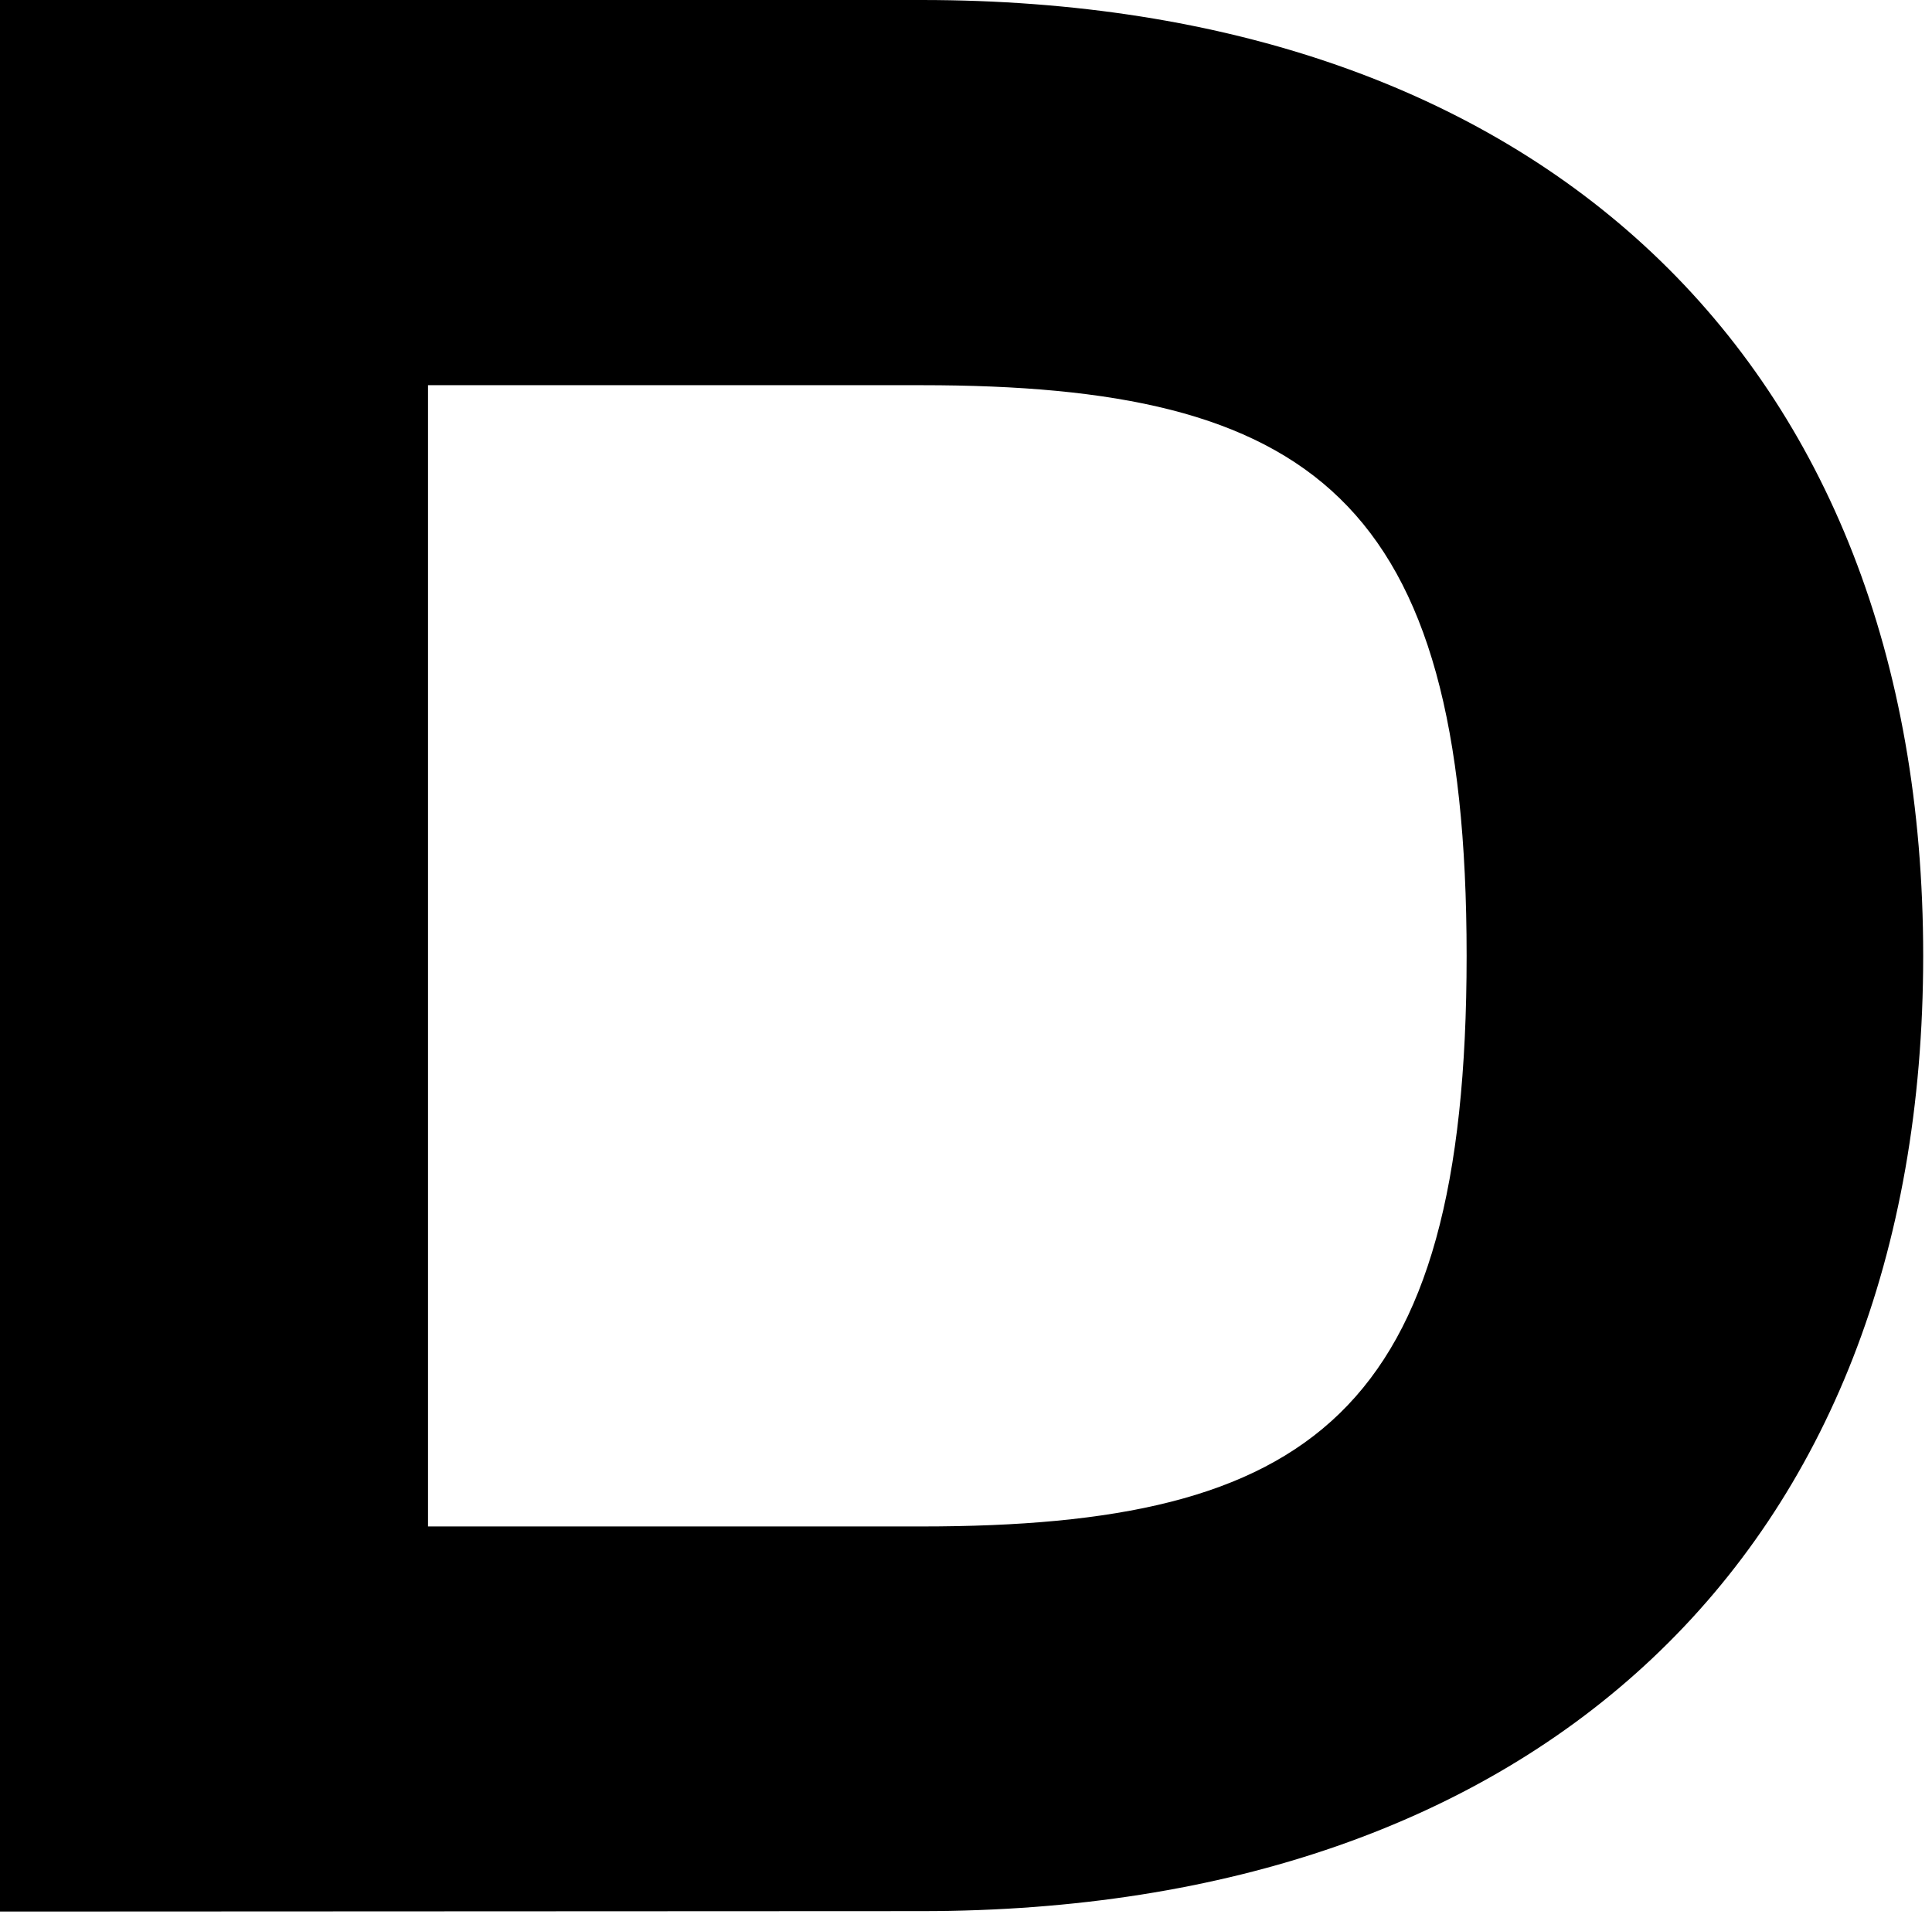 <svg width="182" height="181" viewBox="0 0 182 181" fill="none" xmlns="http://www.w3.org/2000/svg">
<path d="M0 180.09V0H86.82C144.62 0 181.17 33.6 181.17 90.05C181.17 146.5 144.62 180.05 86.82 180.05L0 180.09ZM40.32 36.29V143.81H86.82C123.38 143.81 138.16 133.32 138.16 90.05C138.16 46.78 123.38 36.29 86.82 36.29H40.32Z" fill="black"/>
</svg>
